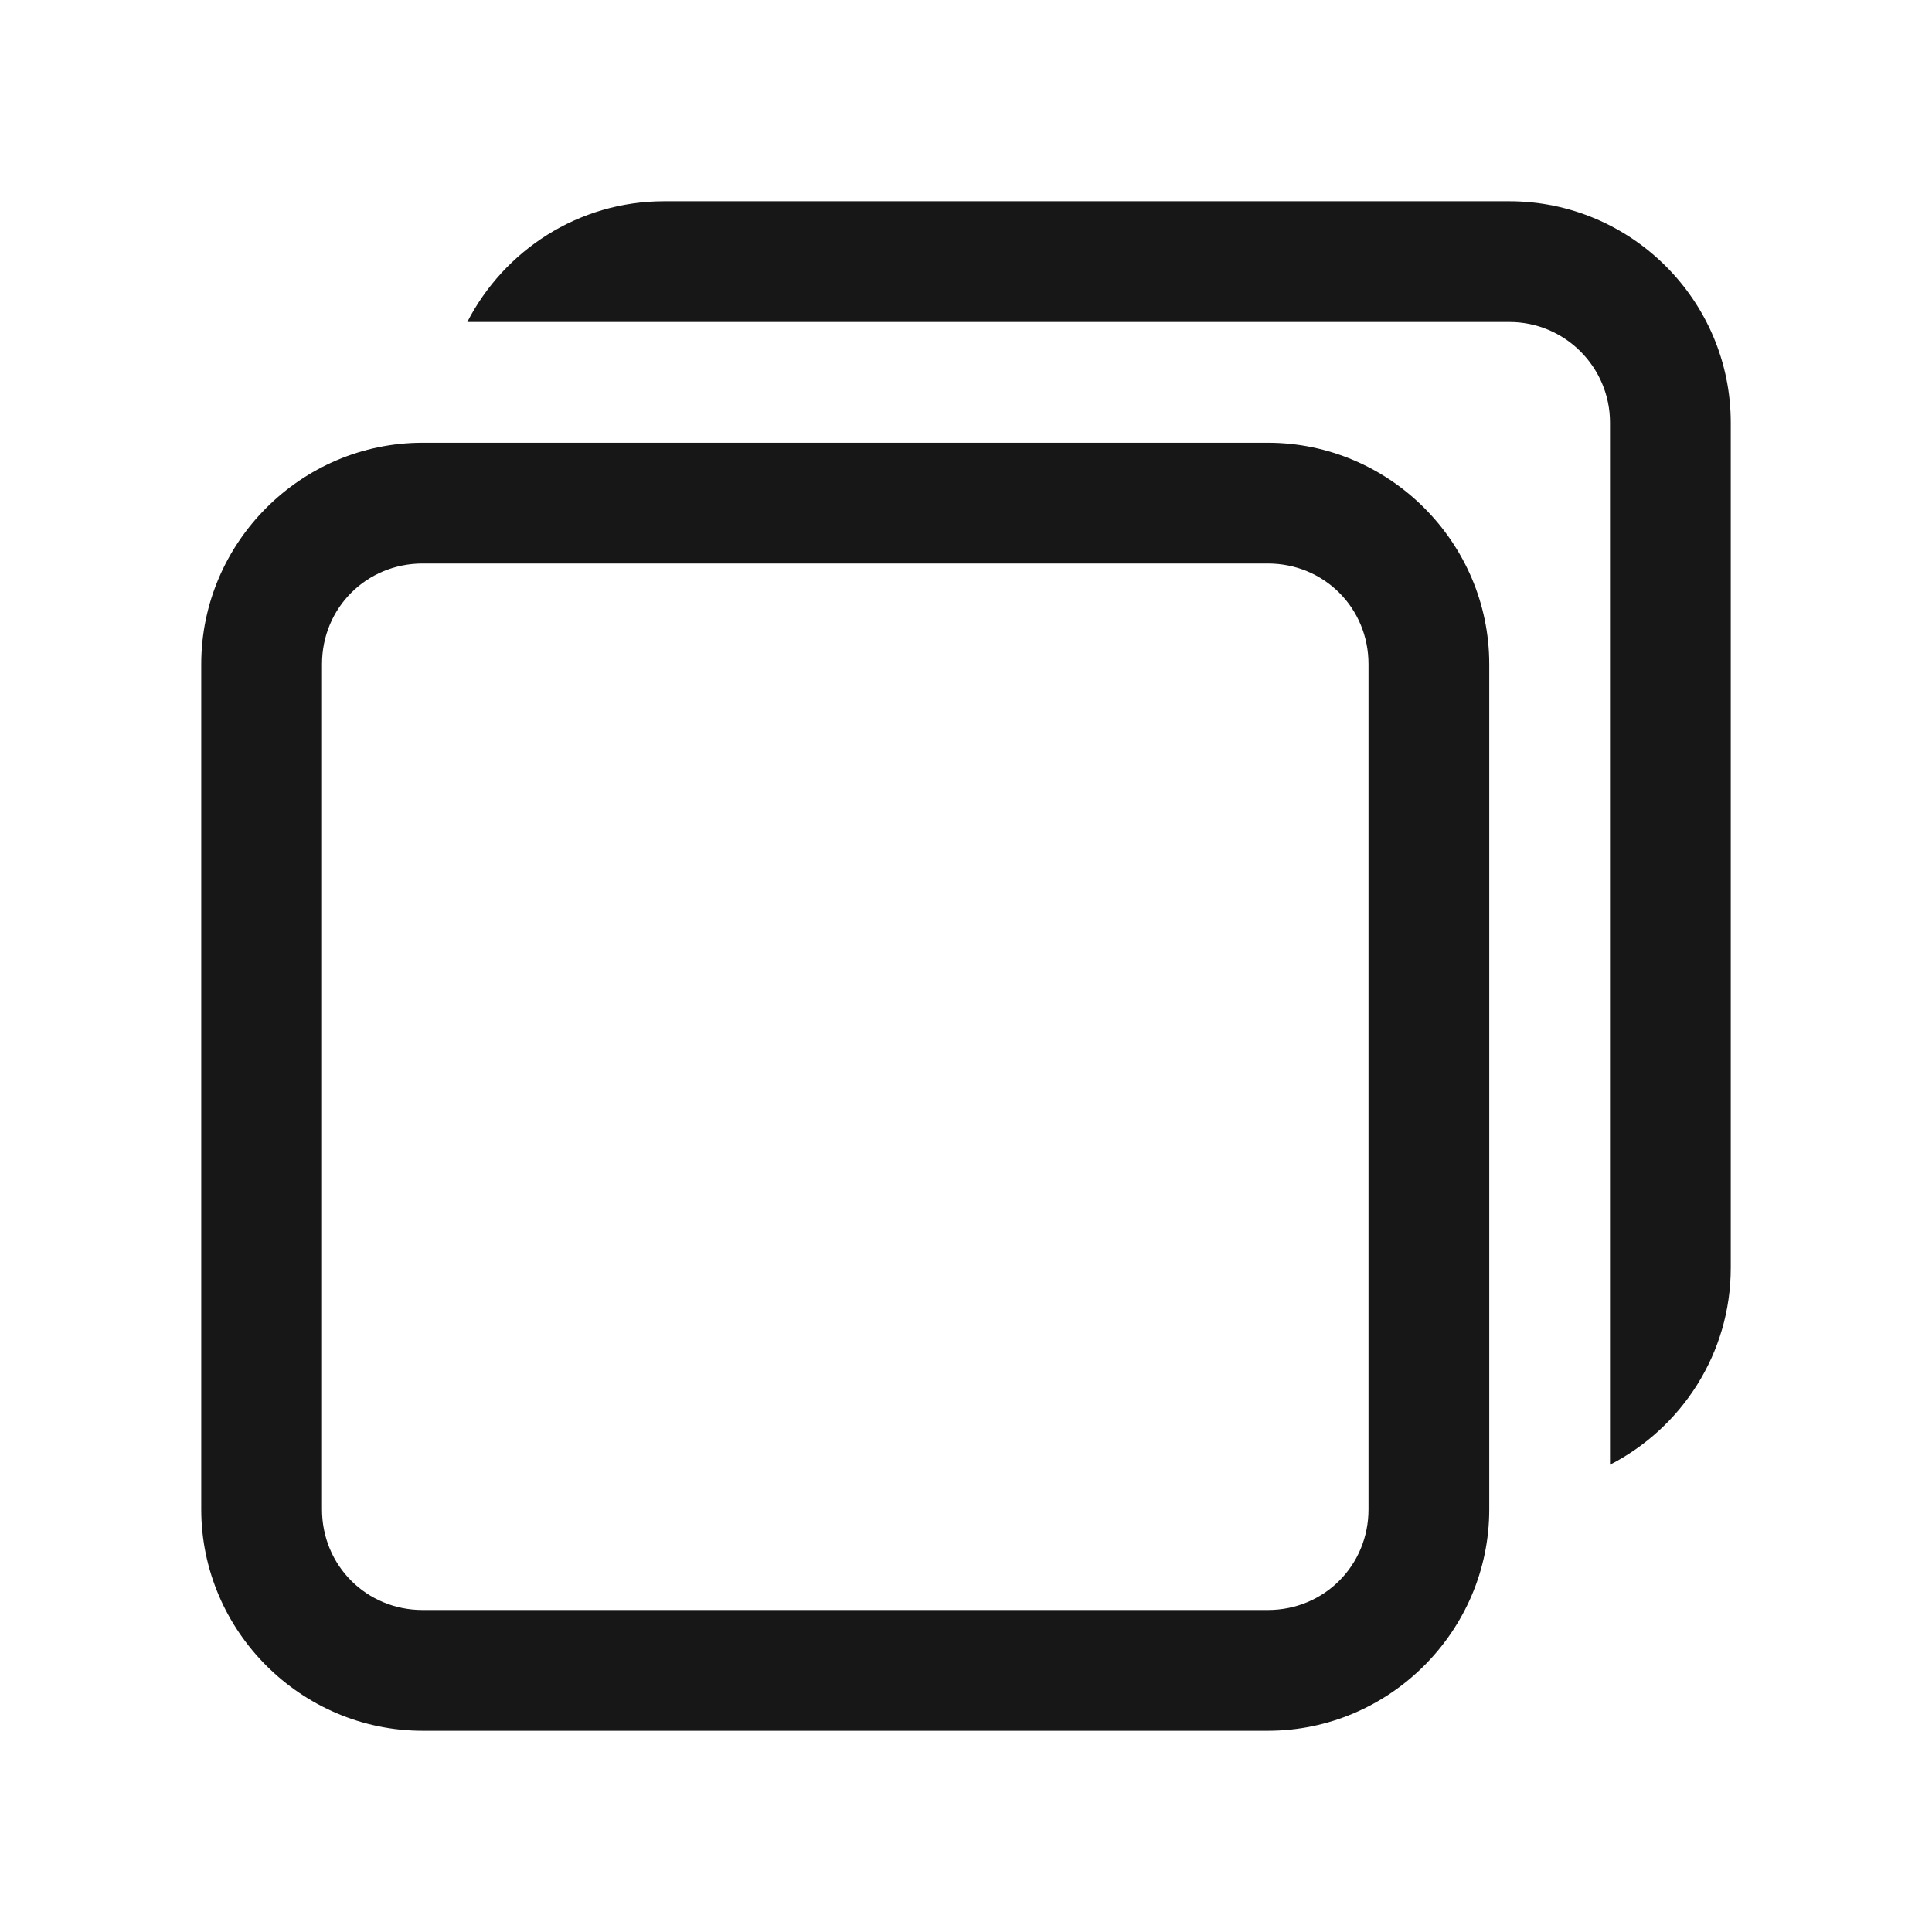 <?xml version="1.0" encoding="UTF-8"?>
<svg xmlns="http://www.w3.org/2000/svg" xmlns:xlink="http://www.w3.org/1999/xlink" width="36pt" height="36pt" viewBox="0 0 36 36" version="1.1">
<g id="surface834">
<path style=" stroke:none;fill-rule:nonzero;fill:rgb(9.02%,9.02%,9.412%);fill-opacity:1;" d="M 12.375 3.75 C 10.777 3.75 9.391 4.668 8.707 6 L 28.125 6 C 29.16 6 30 6.84 30 7.875 L 30 27.293 C 31.332 26.609 32.25 25.223 32.25 23.625 L 32.25 7.875 C 32.25 5.602 30.398 3.75 28.125 3.75 Z M 7.875 8.25 C 5.609 8.25 3.75 10.109 3.75 12.375 L 3.75 28.125 C 3.75 30.391 5.609 32.25 7.875 32.25 L 23.625 32.25 C 25.891 32.25 27.75 30.391 27.75 28.125 L 27.75 12.375 C 27.75 10.109 25.891 8.25 23.625 8.25 Z M 7.875 10.5 L 23.625 10.5 C 24.672 10.5 25.5 11.328 25.5 12.375 L 25.5 28.125 C 25.5 29.172 24.672 30 23.625 30 L 7.875 30 C 6.828 30 6 29.172 6 28.125 L 6 12.375 C 6 11.328 6.828 10.5 7.875 10.5 Z M 7.875 10.5 "/>
</g>
</svg>

